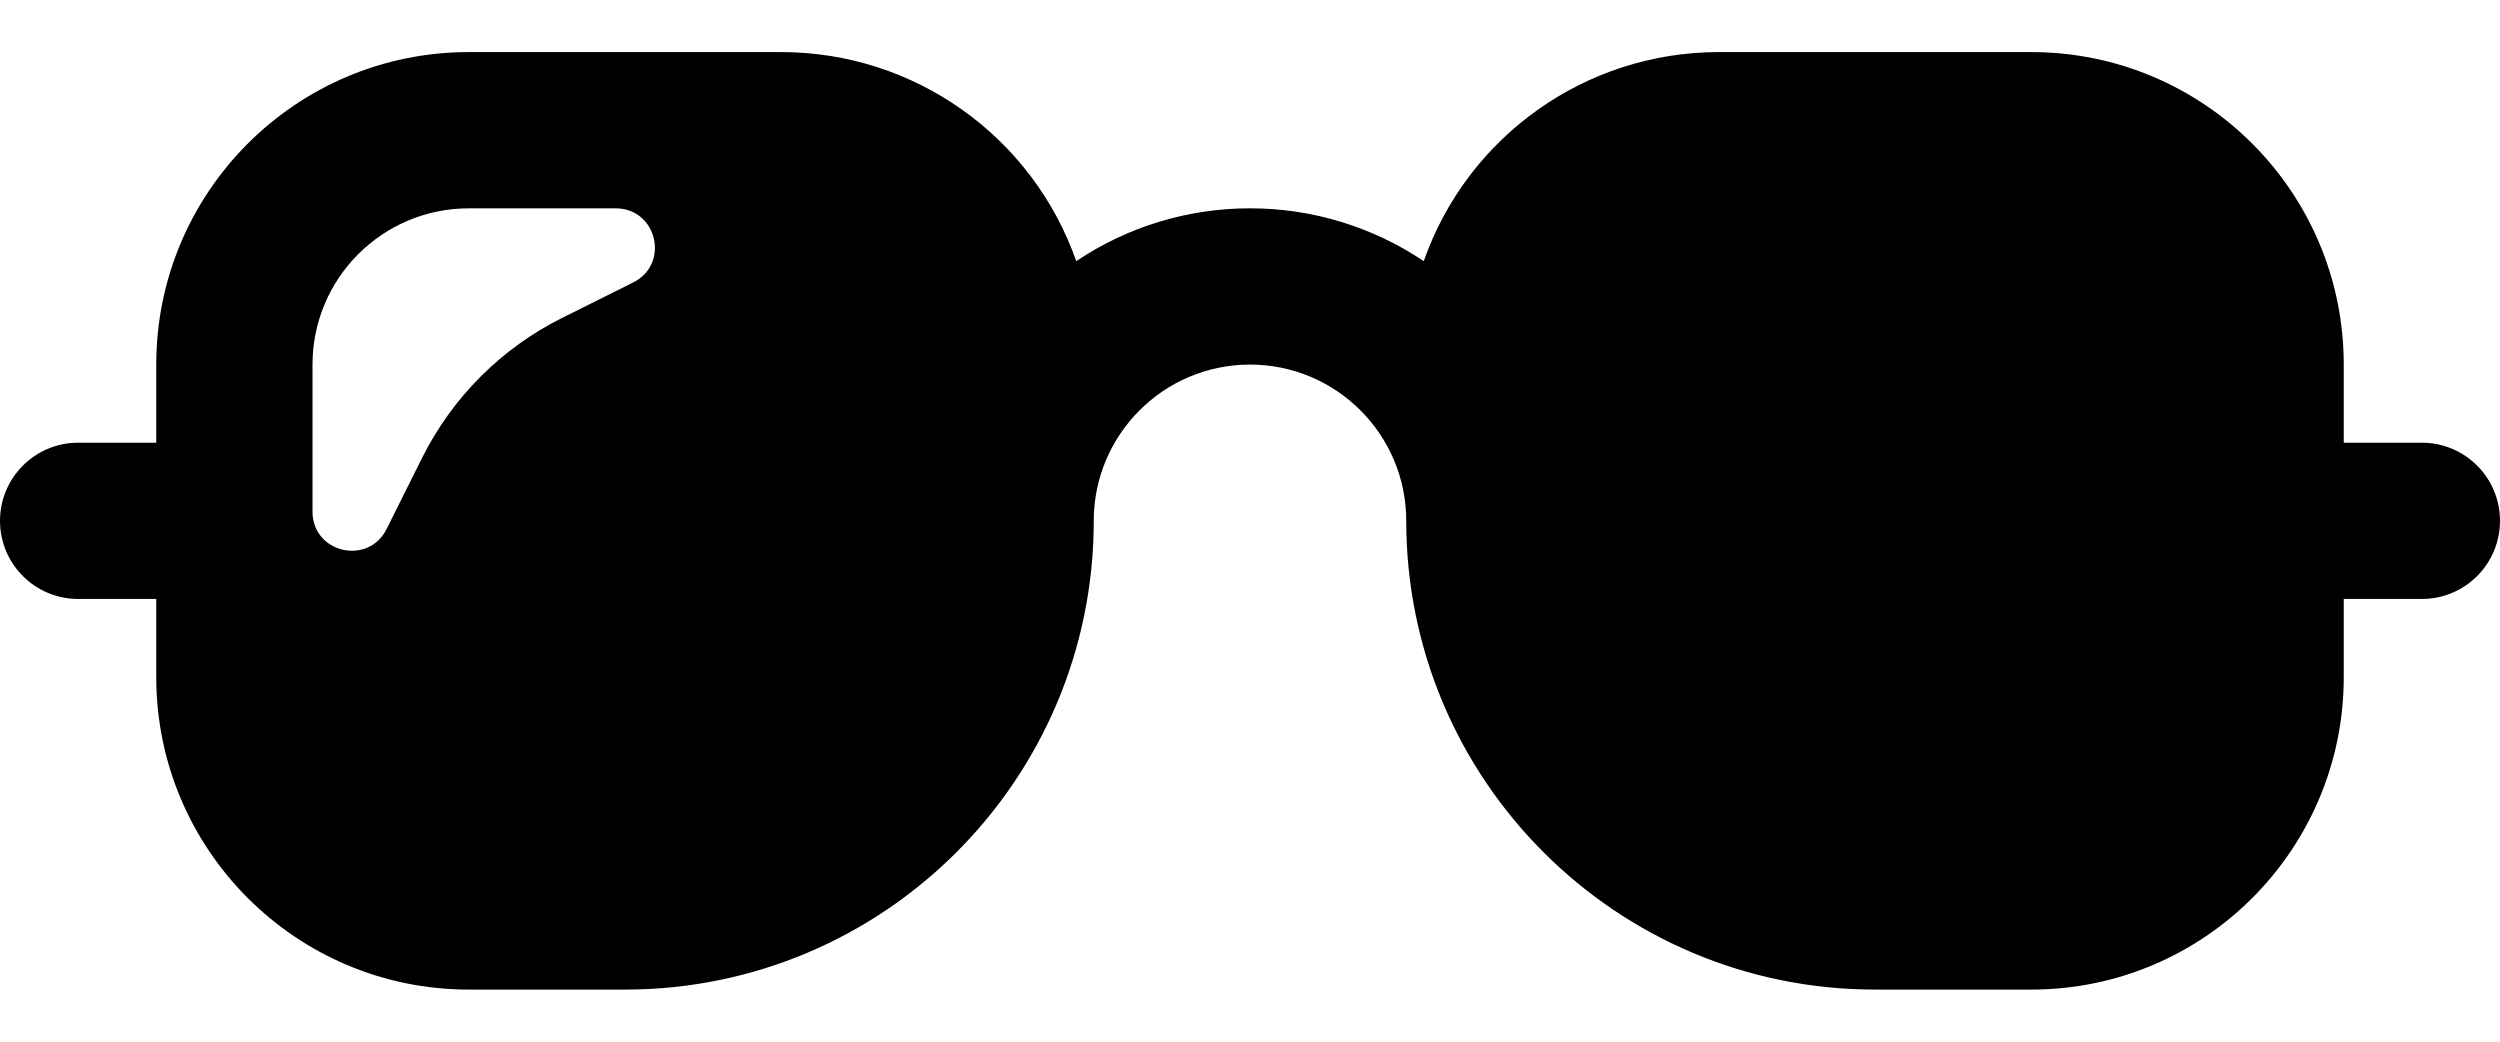 ﻿<?xml version="1.0" encoding="utf-8"?>
<svg version="1.1" xmlns:xlink="http://www.w3.org/1999/xlink" width="24px" height="10px" xmlns="http://www.w3.org/2000/svg">
  <defs>
    <pattern id="BGPattern" patternUnits="userSpaceOnUse" alignment="0 0" imageRepeat="None" />
    <mask fill="white" id="Clip6362">
      <path d="M 7.5 0.5  L 4.5 0.5  C 2.843 0.5  1.5 1.843  1.5 3.5  L 1.5 4.25  L 0.75 4.25  C 0.336 4.25  0 4.586  0 5  C 0 5.414  0.336 5.75  0.75 5.75  L 1.5 5.75  L 1.5 6.5  C 1.5 8.157  2.843 9.5  4.5 9.5  L 6 9.5  C 8.485 9.5  10.5 7.485  10.5 5  C 10.5 4.172  11.172 3.5  12 3.5  C 12.828 3.5  13.5 4.172  13.5 5  C 13.5 7.485  15.515 9.5  18 9.5  L 19.5 9.5  C 21.157 9.5  22.5 8.157  22.5 6.5  L 22.5 5.75  L 23.25 5.75  C 23.664 5.75  24 5.414  24 5  C 24 4.586  23.664 4.25  23.25 4.25  L 22.5 4.25  L 22.5 3.5  C 22.5 1.843  21.157 0.5  19.5 0.5  L 16.5 0.5  C 15.226 0.5  14.09 1.304  13.668 2.507  C 13.175 2.176  12.594 1.999  12 2  C 11.406 1.999  10.825 2.176  10.332 2.507  C 9.91 1.304  8.774 0.5  7.5 0.5  Z M 3 3.5  C 3 2.672  3.672 2  4.5 2  L 5.91 2  C 6.308 2  6.433 2.534  6.08 2.711  L 5.394 3.053  C 4.814 3.343  4.343 3.814  4.053 4.394  L 3.711 5.079  C 3.534 5.433  3 5.308  3 4.912  L 3 3.5  Z " fill-rule="evenodd" />
    </mask>
  </defs>
  <g>
    <path d="M 7.5 0.5  L 4.5 0.5  C 2.843 0.5  1.5 1.843  1.5 3.5  L 1.5 4.25  L 0.75 4.25  C 0.336 4.25  0 4.586  0 5  C 0 5.414  0.336 5.75  0.75 5.75  L 1.5 5.75  L 1.5 6.5  C 1.5 8.157  2.843 9.5  4.5 9.5  L 6 9.5  C 8.485 9.5  10.5 7.485  10.5 5  C 10.5 4.172  11.172 3.5  12 3.5  C 12.828 3.5  13.5 4.172  13.5 5  C 13.5 7.485  15.515 9.5  18 9.5  L 19.5 9.5  C 21.157 9.5  22.5 8.157  22.5 6.5  L 22.5 5.75  L 23.25 5.75  C 23.664 5.75  24 5.414  24 5  C 24 4.586  23.664 4.25  23.25 4.25  L 22.5 4.25  L 22.5 3.5  C 22.5 1.843  21.157 0.5  19.5 0.5  L 16.5 0.5  C 15.226 0.5  14.09 1.304  13.668 2.507  C 13.175 2.176  12.594 1.999  12 2  C 11.406 1.999  10.825 2.176  10.332 2.507  C 9.91 1.304  8.774 0.5  7.5 0.5  Z M 3 3.5  C 3 2.672  3.672 2  4.5 2  L 5.91 2  C 6.308 2  6.433 2.534  6.08 2.711  L 5.394 3.053  C 4.814 3.343  4.343 3.814  4.053 4.394  L 3.711 5.079  C 3.534 5.433  3 5.308  3 4.912  L 3 3.5  Z " fill-rule="nonzero" fill="rgba(0, 0, 0, 1)" stroke="none" class="fill" />
    <path d="M 7.5 0.5  L 4.5 0.5  C 2.843 0.5  1.5 1.843  1.5 3.5  L 1.5 4.25  L 0.75 4.25  C 0.336 4.25  0 4.586  0 5  C 0 5.414  0.336 5.75  0.75 5.75  L 1.5 5.75  L 1.5 6.5  C 1.5 8.157  2.843 9.5  4.5 9.5  L 6 9.5  C 8.485 9.5  10.5 7.485  10.5 5  C 10.5 4.172  11.172 3.5  12 3.5  C 12.828 3.5  13.5 4.172  13.5 5  C 13.5 7.485  15.515 9.5  18 9.5  L 19.5 9.5  C 21.157 9.5  22.5 8.157  22.5 6.5  L 22.5 5.75  L 23.25 5.75  C 23.664 5.75  24 5.414  24 5  C 24 4.586  23.664 4.25  23.25 4.25  L 22.5 4.25  L 22.5 3.5  C 22.5 1.843  21.157 0.5  19.5 0.5  L 16.5 0.5  C 15.226 0.5  14.09 1.304  13.668 2.507  C 13.175 2.176  12.594 1.999  12 2  C 11.406 1.999  10.825 2.176  10.332 2.507  C 9.91 1.304  8.774 0.5  7.5 0.5  Z " stroke-width="0" stroke-dasharray="0" stroke="rgba(255, 255, 255, 0)" fill="none" class="stroke" mask="url(#Clip6362)" />
    <path d="M 3 3.5  C 3 2.672  3.672 2  4.5 2  L 5.91 2  C 6.308 2  6.433 2.534  6.08 2.711  L 5.394 3.053  C 4.814 3.343  4.343 3.814  4.053 4.394  L 3.711 5.079  C 3.534 5.433  3 5.308  3 4.912  L 3 3.5  Z " stroke-width="0" stroke-dasharray="0" stroke="rgba(255, 255, 255, 0)" fill="none" class="stroke" mask="url(#Clip6362)" />
  </g>
</svg>